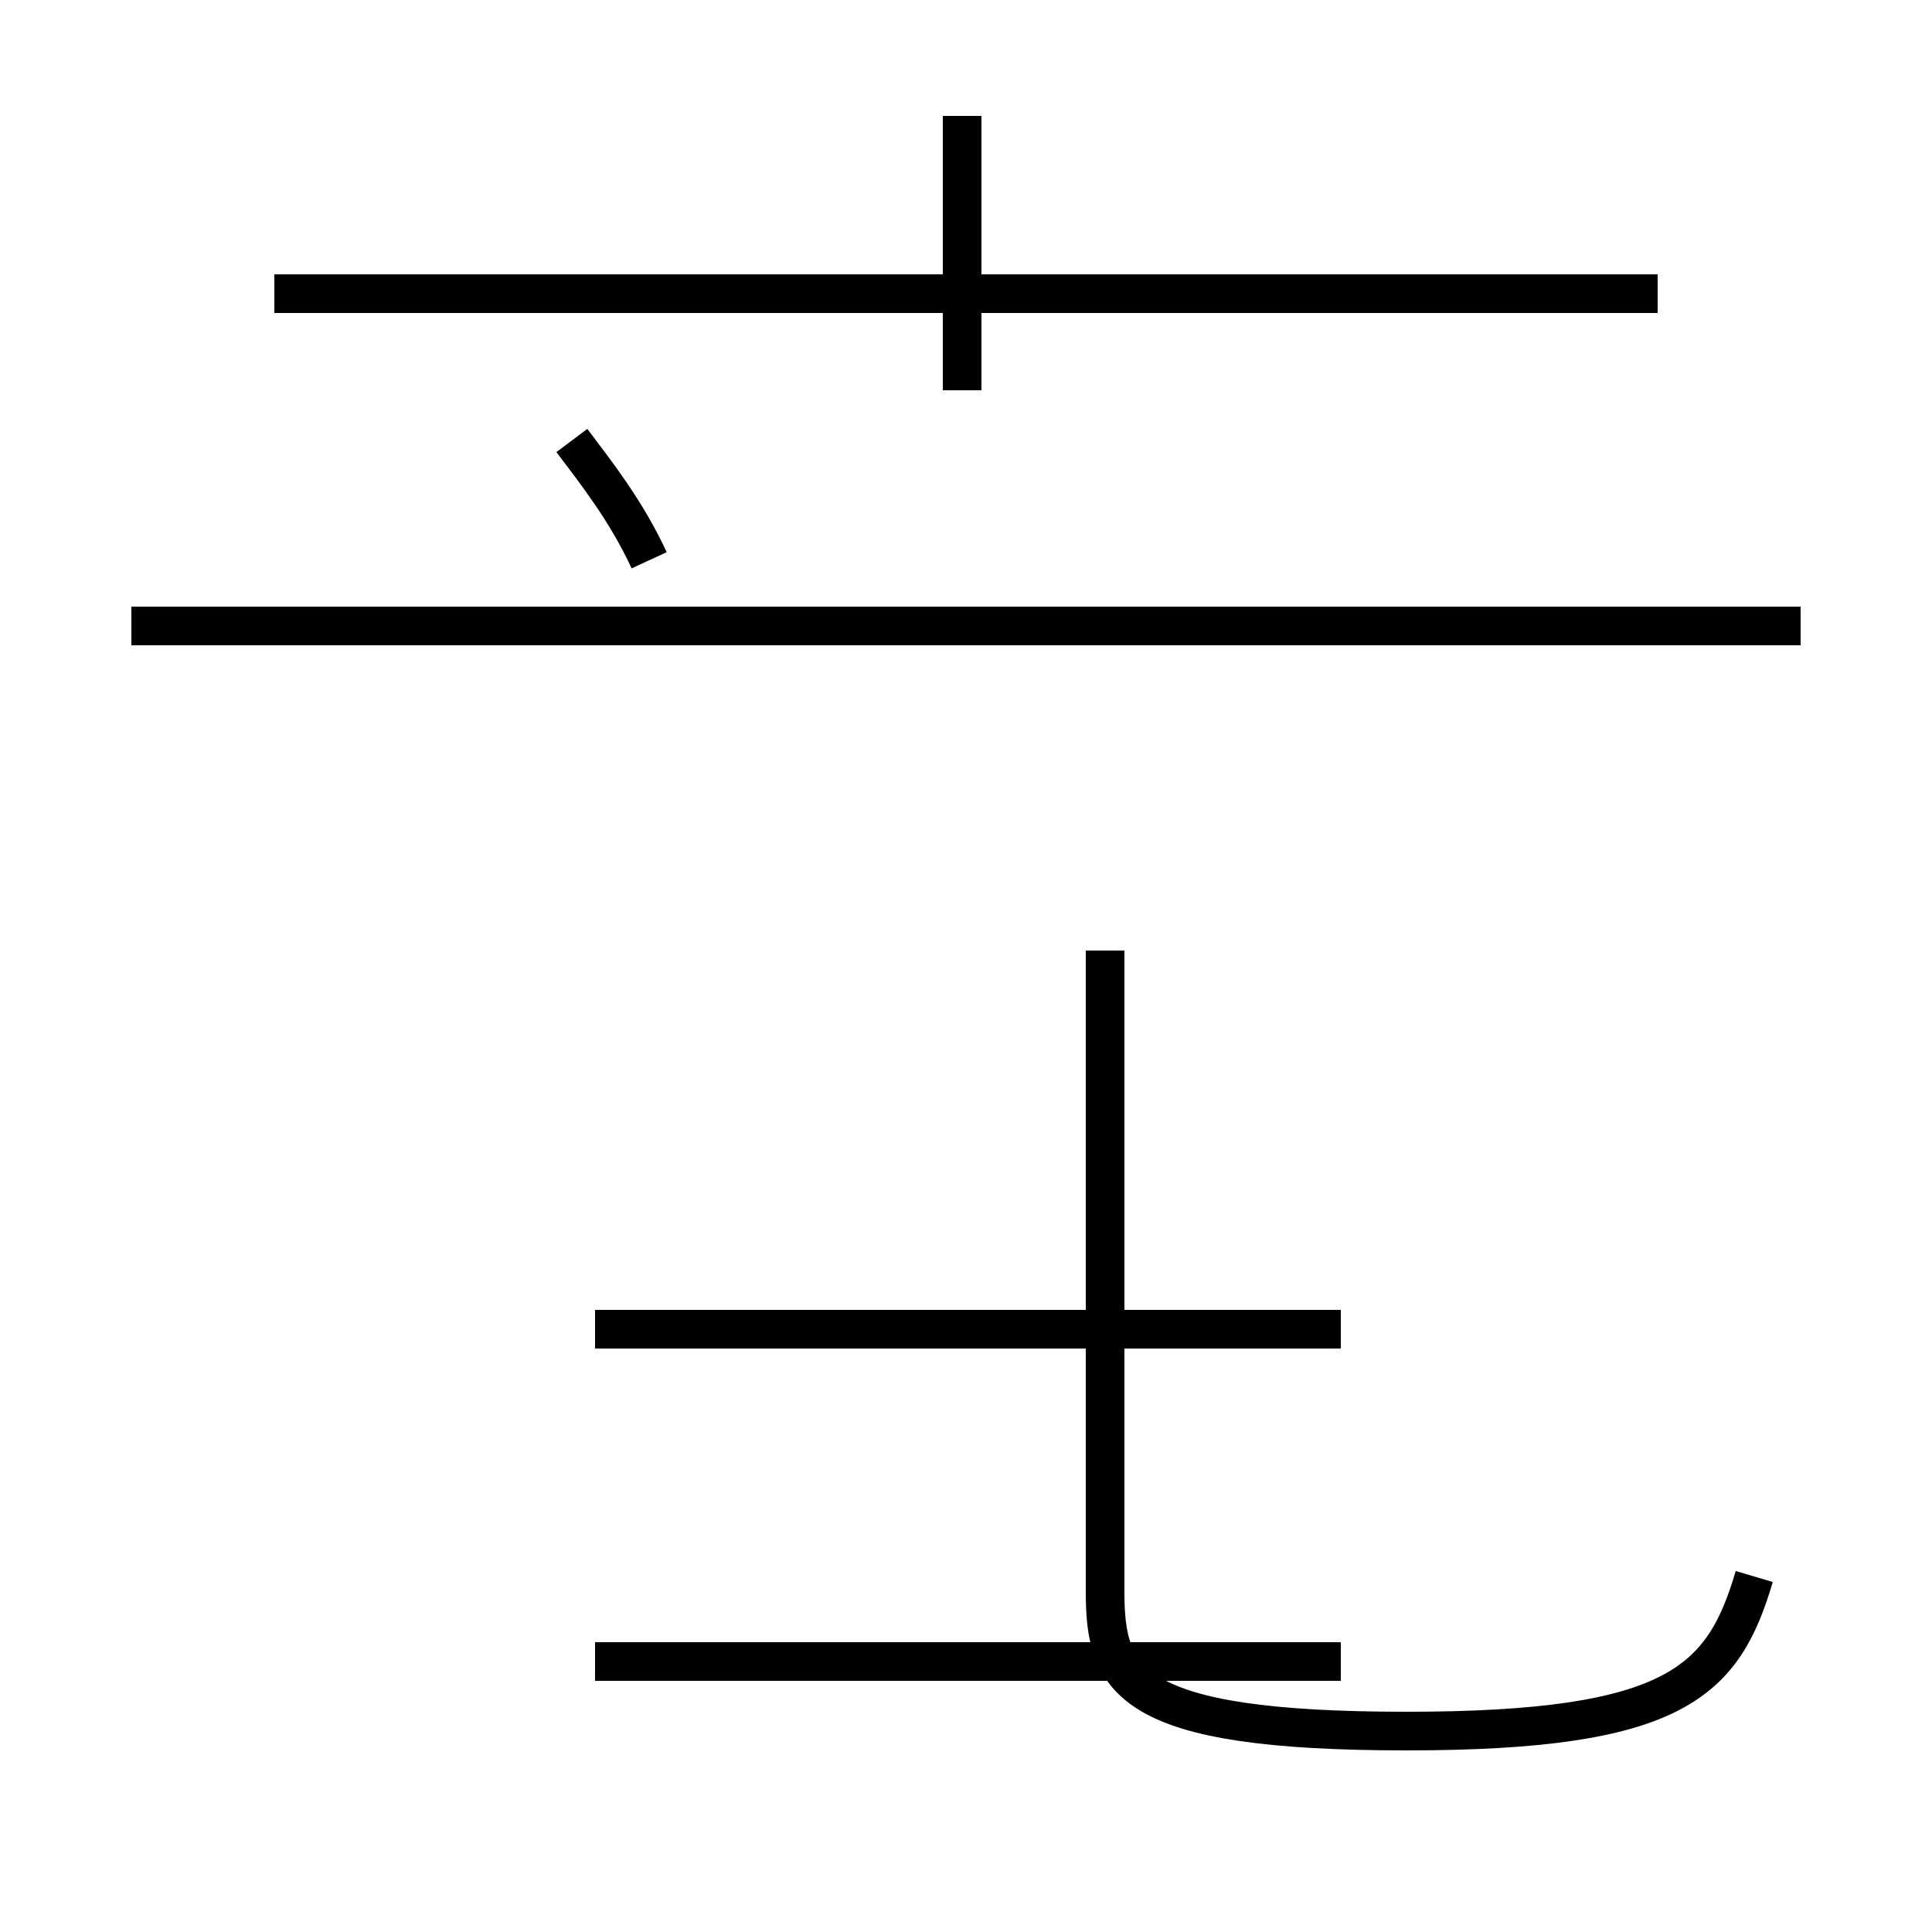 <?xml version='1.0' encoding='utf8'?>
<svg viewBox="0.0 -44.0 50.0 50.0" version="1.1" xmlns="http://www.w3.org/2000/svg">
<rect x="0.0" y="-44.0" width="50.0" height="50.0" fill="#808080" stroke="none"/>
<rect x="-1000" y="-1000" width="2000" height="2000" stroke="white" fill="white"/>
<g style="fill:none; stroke:#000000;  stroke-width:1">
<path d="M 42.9 36.4 L 7.1 36.4 M 24.9 33.9 L 24.9 41.0 M 16.8 29.5 C 16.2 30.8 15.4 31.8 14.8 32.6 M 46.6 27.8 L 3.4 27.8 M 15.4 1.0 L 34.7 1.0 M 45.4 3.2 C 44.6 0.5 43.4 -0.8 36.4 -0.8 C 29.2 -0.8 28.6 0.5 28.6 2.8 L 28.6 19.4 M 15.4 9.6 L 34.7 9.6 " transform="scale(1, -1)" />
</g>
</svg>